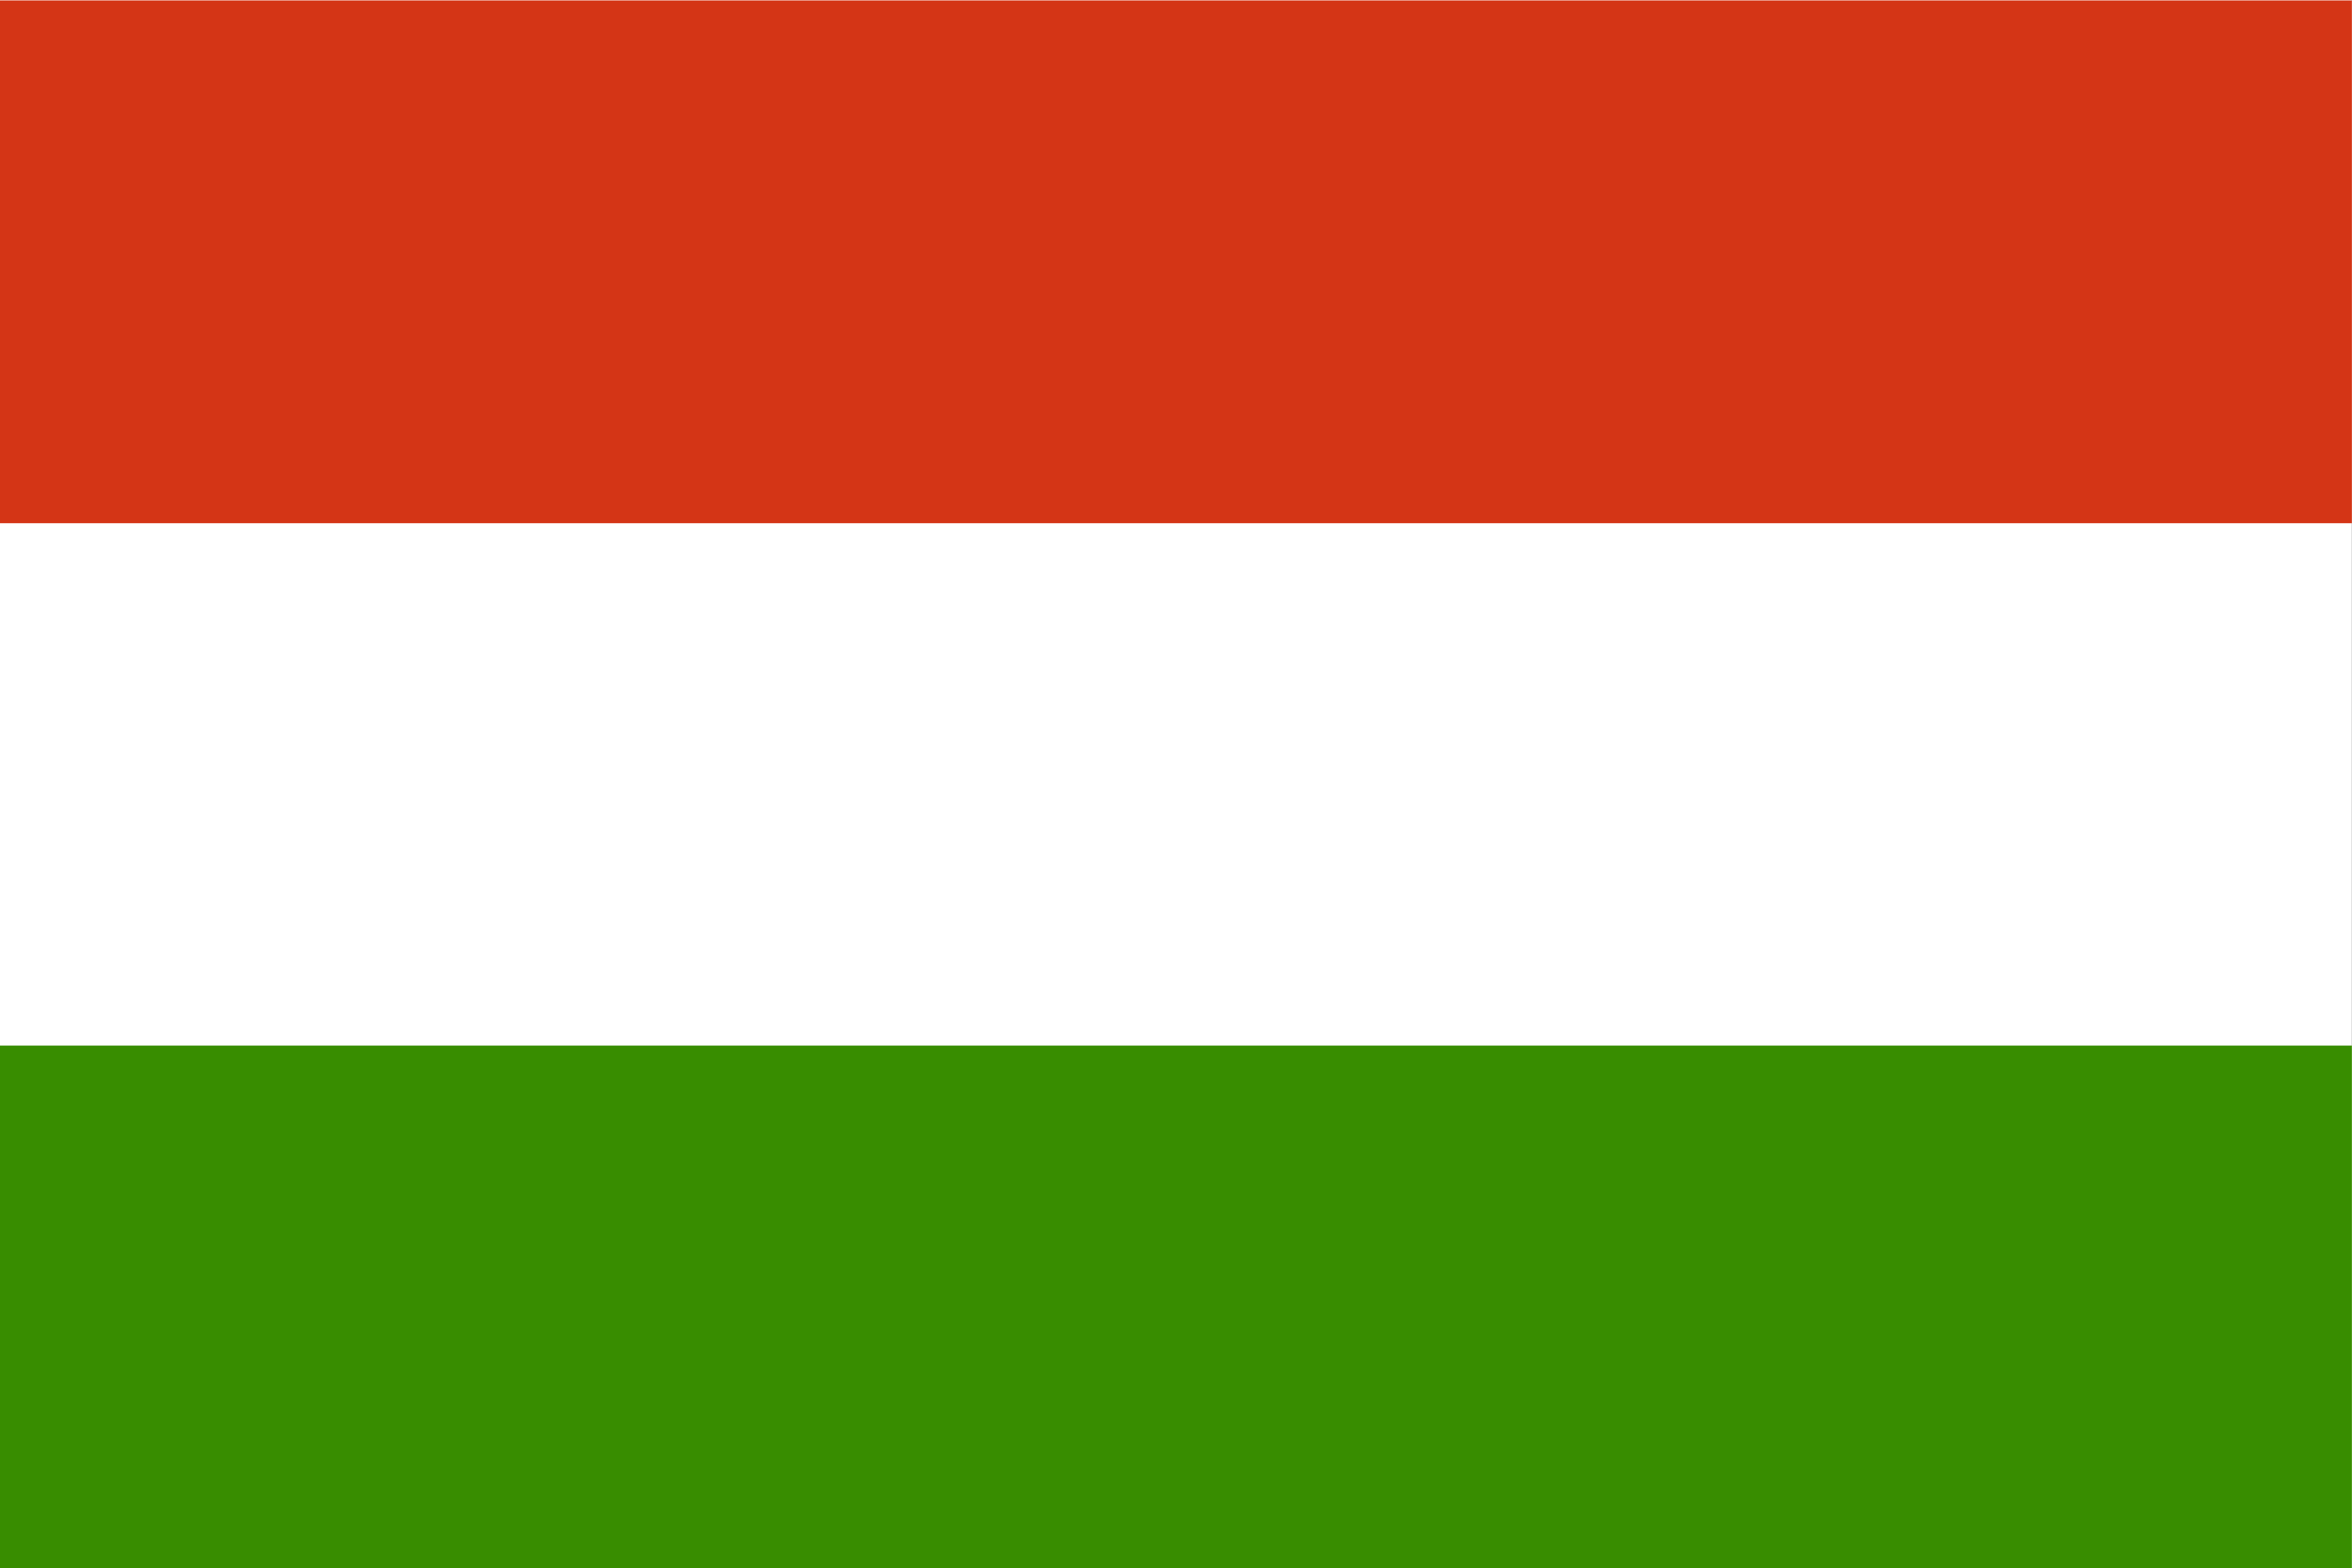 <?xml version="1.0" encoding="UTF-8" standalone="no"?>
<svg
   xmlns:dc="http://purl.org/dc/elements/1.1/"
   xmlns:cc="http://creativecommons.org/ns#"
   xmlns:rdf="http://www.w3.org/1999/02/22-rdf-syntax-ns#"
   xmlns:svg="http://www.w3.org/2000/svg"
   xmlns="http://www.w3.org/2000/svg"
   xmlns:sodipodi="http://sodipodi.sourceforge.net/DTD/sodipodi-0.dtd"
   xmlns:inkscape="http://www.inkscape.org/namespaces/inkscape"
   version="1"
   x="0"
   y="0"
   width="743.867pt"
   height="496.059pt"
   id="svg378"
   sodipodi:version="0.32"
   sodipodi:docname="hungary.svg"
   inkscape:version="1.0.2 (e86c870879, 2021-01-15)">
  <rect width="100%" height="100%" fill="#333333" stroke="none"/>
  <sodipodi:namedview
     id="base"
     inkscape:zoom="0.58812034"
     inkscape:cx="503.90684"
     inkscape:cy="285.4694"
     inkscape:window-width="952"
     inkscape:window-height="844"
     inkscape:window-x="380"
     inkscape:window-y="44"
     inkscape:current-layer="svg378"
     inkscape:document-rotation="0"
     showgrid="false"
     inkscape:window-maximized="0" />
  <defs
     id="defs380" />
  <g
     id="g554"
     transform="matrix(0.933,0,0,0.889,6.8338623e-4,-5.4253052e-5)">
    <rect
       width="1062.99"
       height="744.094"
       x="-1062.989"
       y="-744.094"
       style="font-size:12px;fill:#ffffff;fill-opacity:1;fill-rule:evenodd;stroke:none;stroke-width:1.025pt"
       id="rect149"
       transform="scale(-1)" />
    <rect
       width="1062.99"
       height="248.031"
       x="-1062.989"
       y="-744.094"
       style="font-size:12px;fill:#388d00;fill-opacity:1;fill-rule:evenodd;stroke:none;stroke-width:1pt"
       id="rect148"
       transform="scale(-1)" />
    <rect
       width="1062.99"
       height="248.031"
       x="-1062.989"
       y="-248.232"
       style="font-size:12px;fill:#d43516;fill-opacity:1;fill-rule:evenodd;stroke:none;stroke-width:1pt"
       id="rect585"
       transform="scale(-1)" />
  </g>
</svg>
